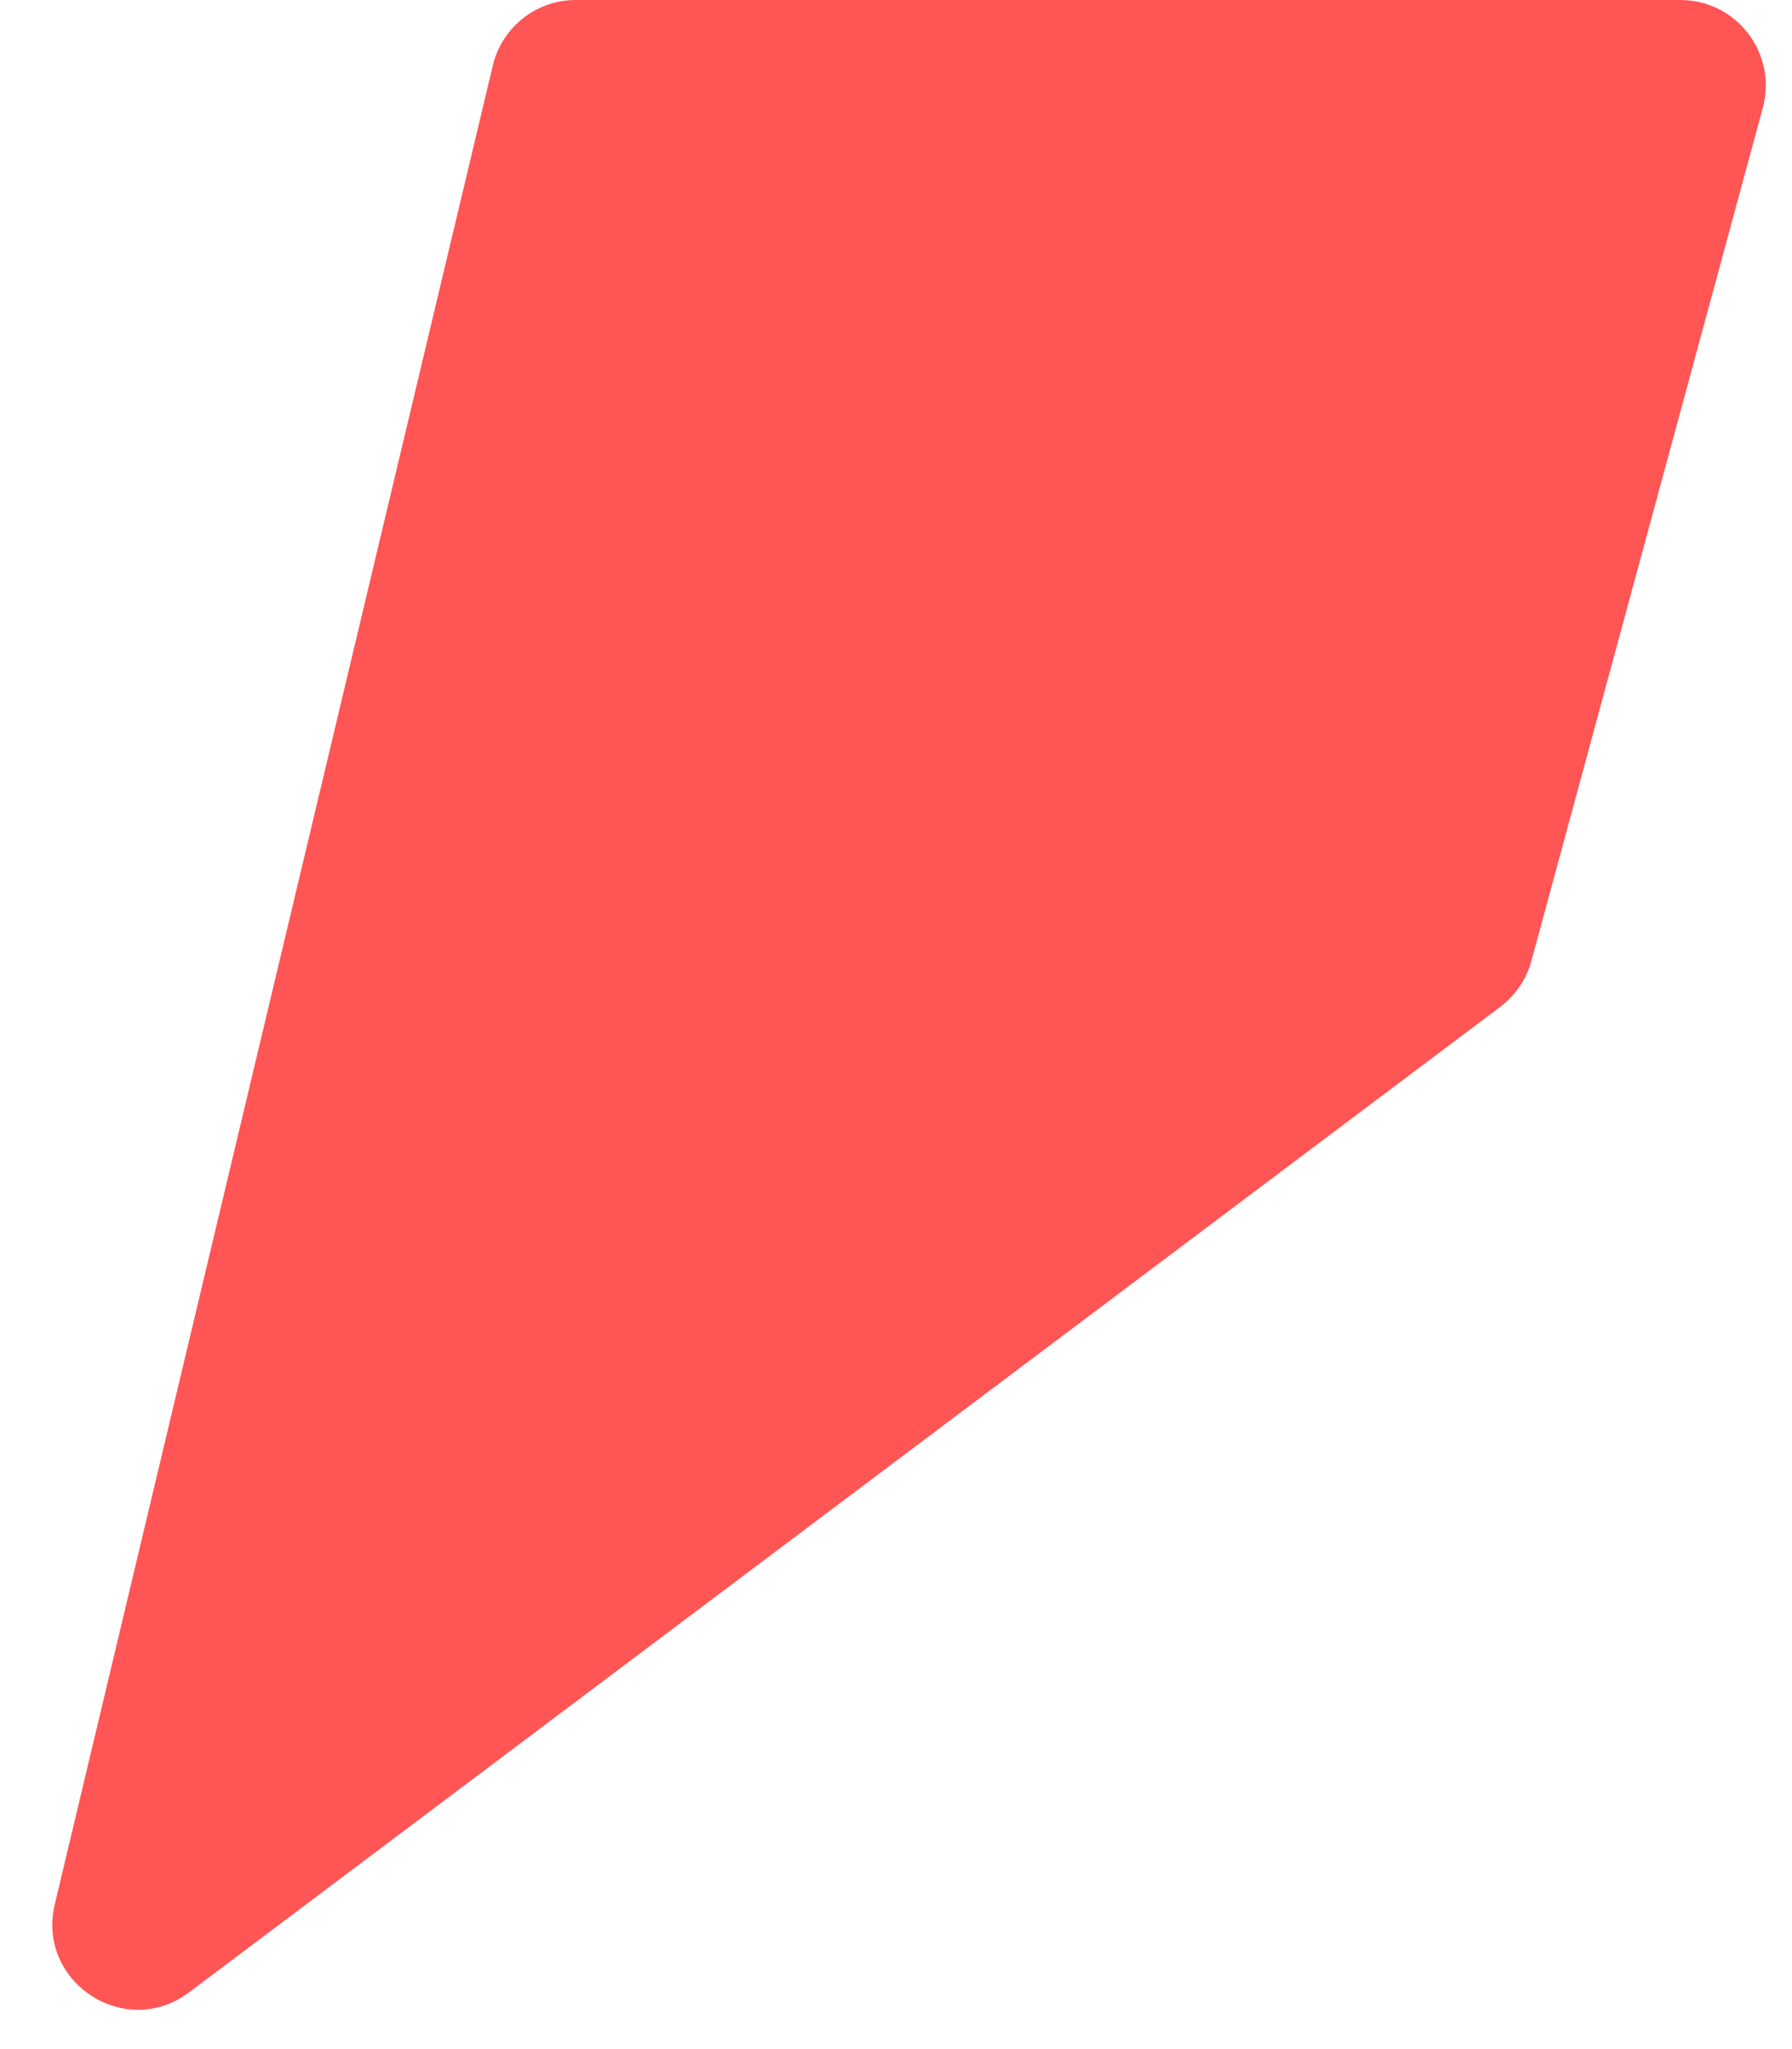 <svg width="21" height="24" viewBox="0 0 21 24" fill="none" xmlns="http://www.w3.org/2000/svg">
<path d="M5.775 0.768L0.642 22.304C0.425 23.215 1.467 23.898 2.216 23.335L17.582 11.792C17.759 11.658 17.888 11.469 17.946 11.254L20.658 1.262C20.83 0.626 20.351 0 19.692 0H6.747C6.284 0 5.882 0.318 5.775 0.768Z" fill="#FF5555"/>
</svg>
